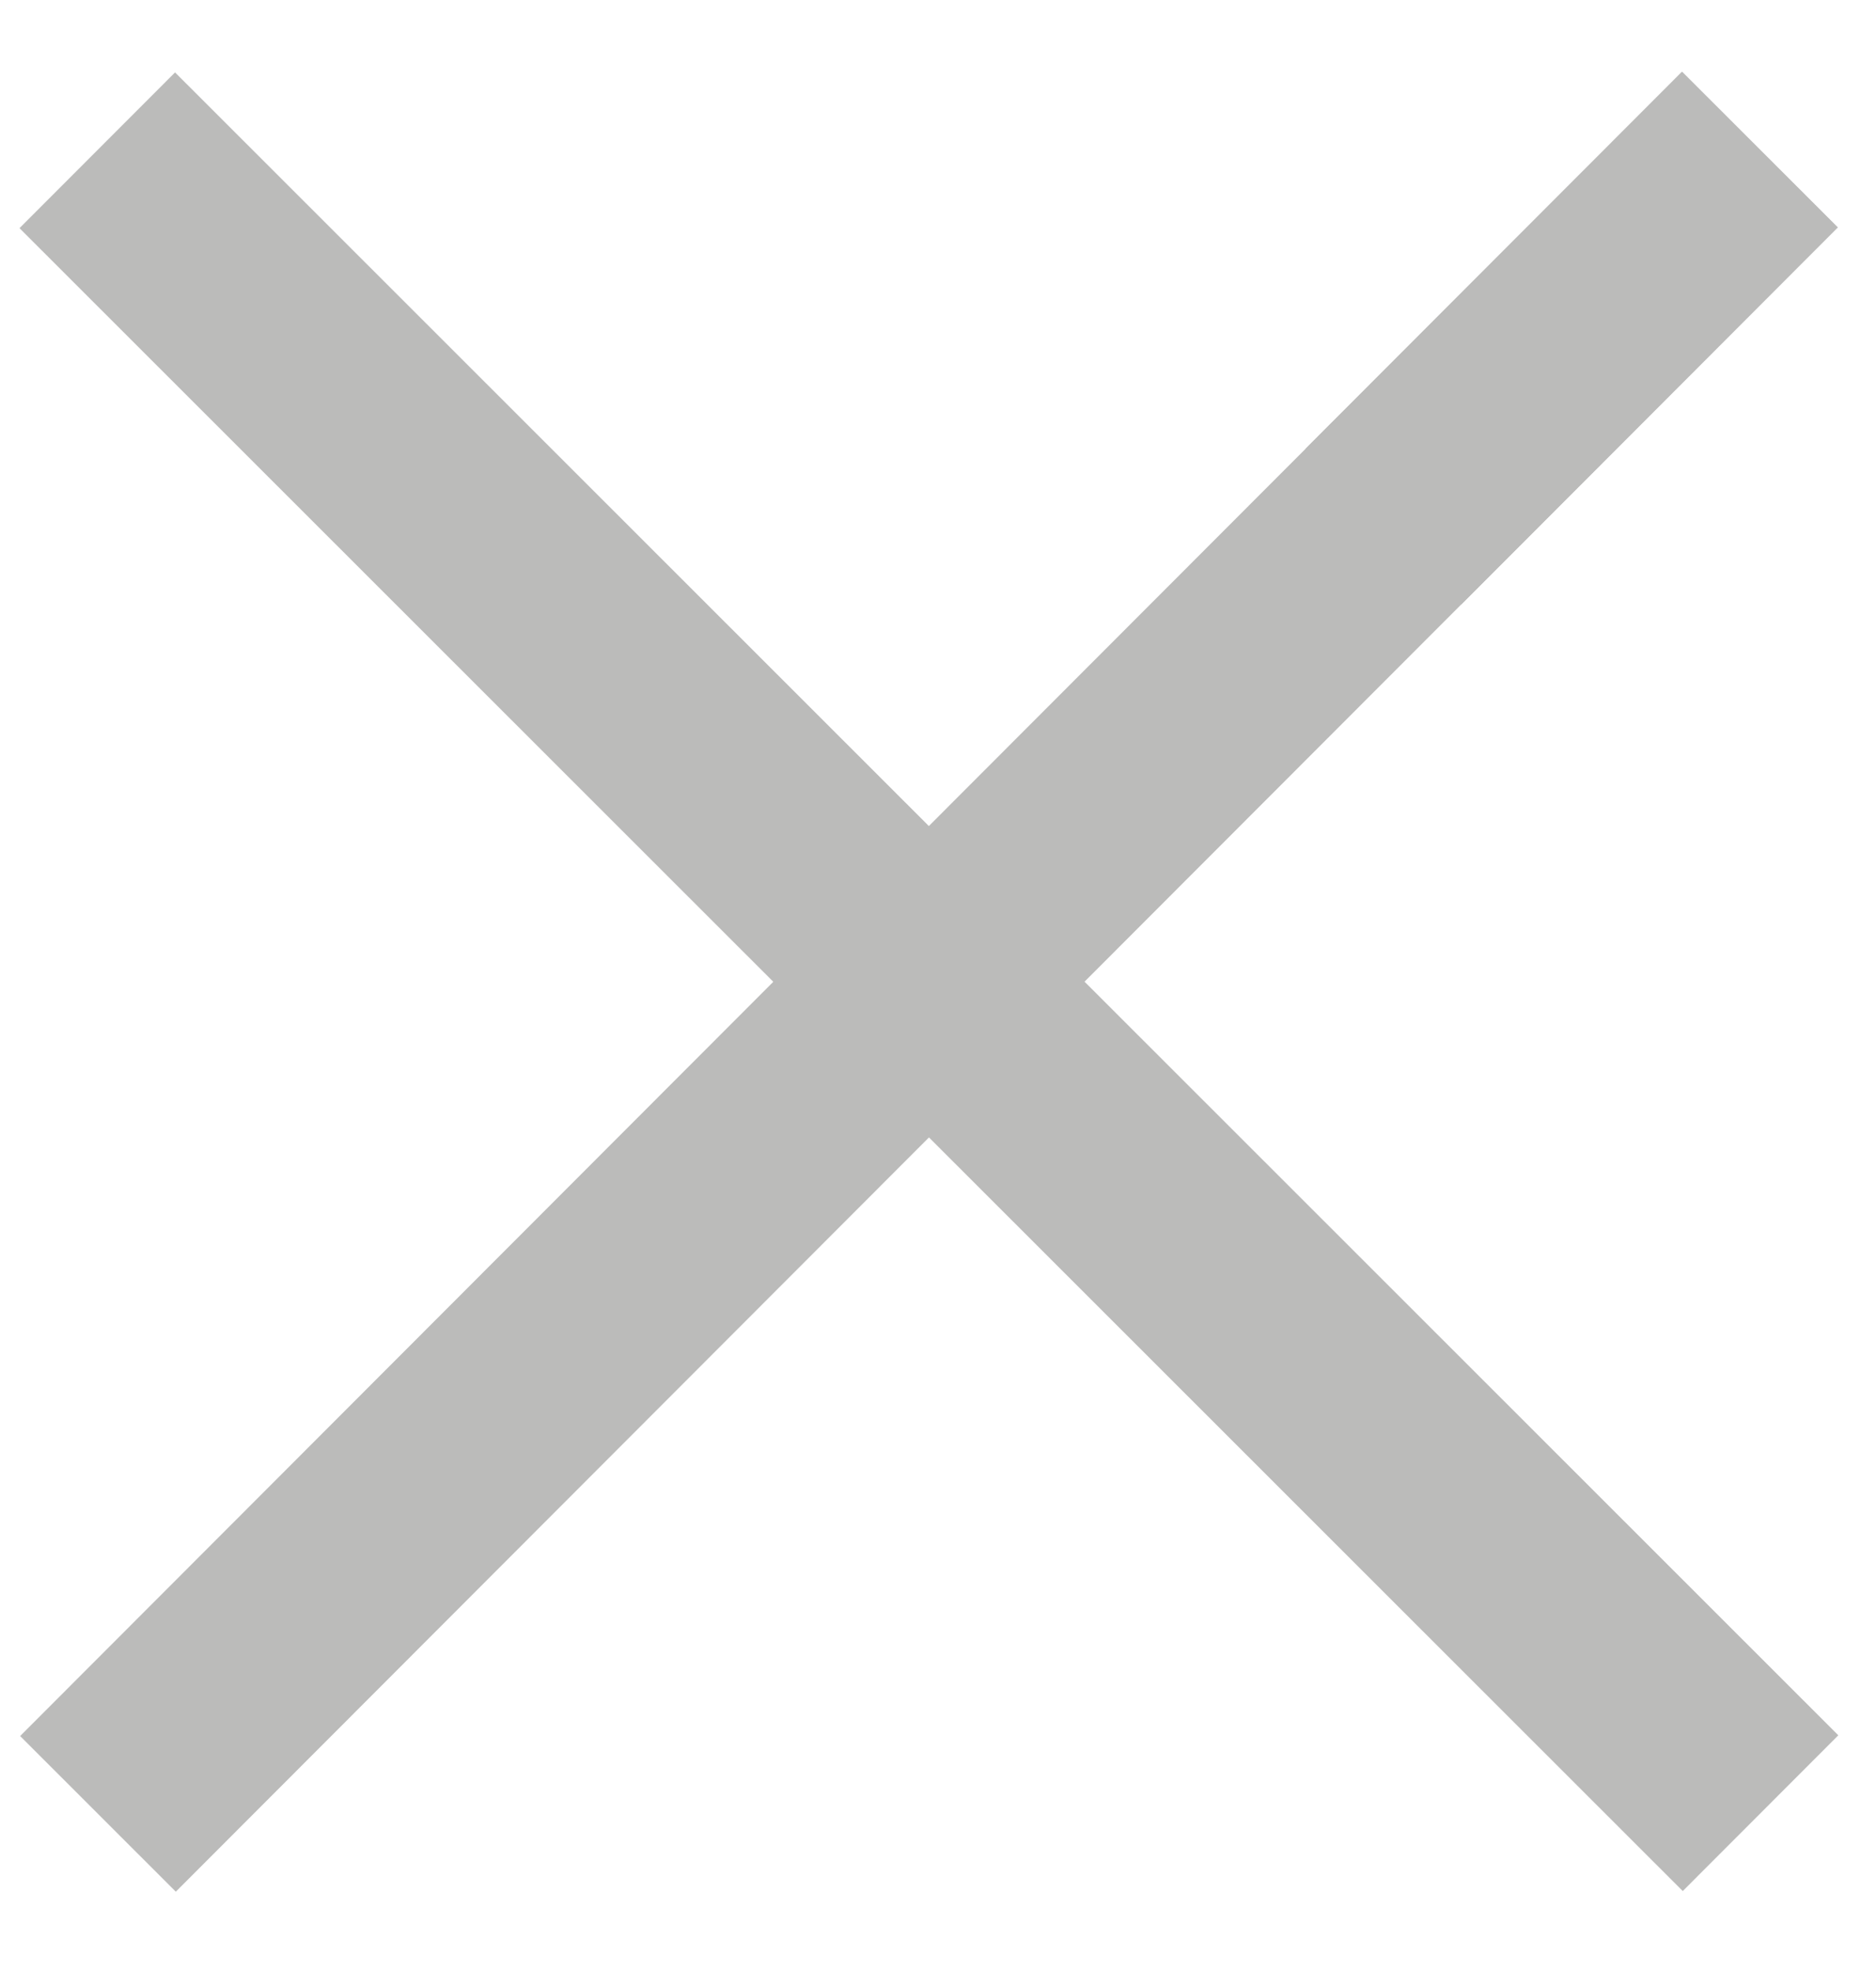 <?xml version="1.0" encoding="UTF-8" standalone="no"?>
<svg
   width="20px"
   height="21px"
   viewBox="0 0 20 21"
   version="1.1"
   id="svg16"
   sodipodi:docname="icon-close.svg"
   inkscape:version="1.1.1 (3bf5ae0d25, 2021-09-20)"
   xmlns:inkscape="http://www.inkscape.org/namespaces/inkscape"
   xmlns:sodipodi="http://sodipodi.sourceforge.net/DTD/sodipodi-0.dtd"
   xmlns="http://www.w3.org/2000/svg"
   xmlns:svg="http://www.w3.org/2000/svg"
   xmlns:rdf="http://www.w3.org/1999/02/22-rdf-syntax-ns#"
   xmlns:cc="http://creativecommons.org/ns#"
   xmlns:dc="http://purl.org/dc/elements/1.1/">
  <sodipodi:namedview
     id="namedview18"
     pagecolor="#ffffff"
     bordercolor="#666666"
     borderopacity="1.0"
     inkscape:pageshadow="2"
     inkscape:pageopacity="0.0"
     inkscape:pagecheckerboard="0"
     showgrid="false"
     inkscape:zoom="19.415944"
     inkscape:cx="16.172276"
     inkscape:cy="15.914756"
     inkscape:window-width="1920"
     inkscape:window-height="1028"
     inkscape:window-x="0"
     inkscape:window-y="24"
     inkscape:window-maximized="1"
     inkscape:current-layer="desktop" />
  <!-- Generator: Sketch 51.2 (57519) - http://www.bohemiancoding.com/sketch -->
  <title
     id="title2">Page 1</title>
  <desc
     id="desc4">Created with Sketch.</desc>
  <defs
     id="defs6" />
  <g
     id="desktop"
     stroke="none"
     stroke-width="1"
     fill="none"
     fill-rule="evenodd">
    <g
       id="Behaviors"
       transform="translate(-421, -1035)"
       fill="#BBBBBA">
      <g
         id="mobile"
         transform="translate(-3, -4)">
        <g
           id="expanded-menu"
           transform="translate(92, 949)">
          <g
             id="Group-2"
             transform="translate(26, 85)">
            <g
               id="Page-1"
               transform="translate(316, 15.503) rotate(-21) translate(-316, -15.503) translate(304, 3.503)">
              <polygon
                 id="Fill-1"
                 points="7.894 -8.03165789e-06 5.751 0.955 10.376 11.331 8.03165788e-06 15.956 0.955 18.099 11.331 13.474 15.956 23.85 18.099 22.895 7.894 -8.03165789e-06" />
              <polygon
                 id="Fill-2"
                 points="17.707 8.063 18.662 10.207 23.85 7.894 22.895 5.751" />
            </g>
          </g>
        </g>
      </g>
    </g>
    <path
       style="fill:#bbbbba;stroke:none;stroke-width:1px;stroke-linecap:butt;stroke-linejoin:miter;stroke-opacity:1;fill-opacity:1"
       d="M 19.592,2.423 17.932,0.765 8.244,10.461 l 1.66,1.658 z"
       id="path870" />
  </g>
</svg>
